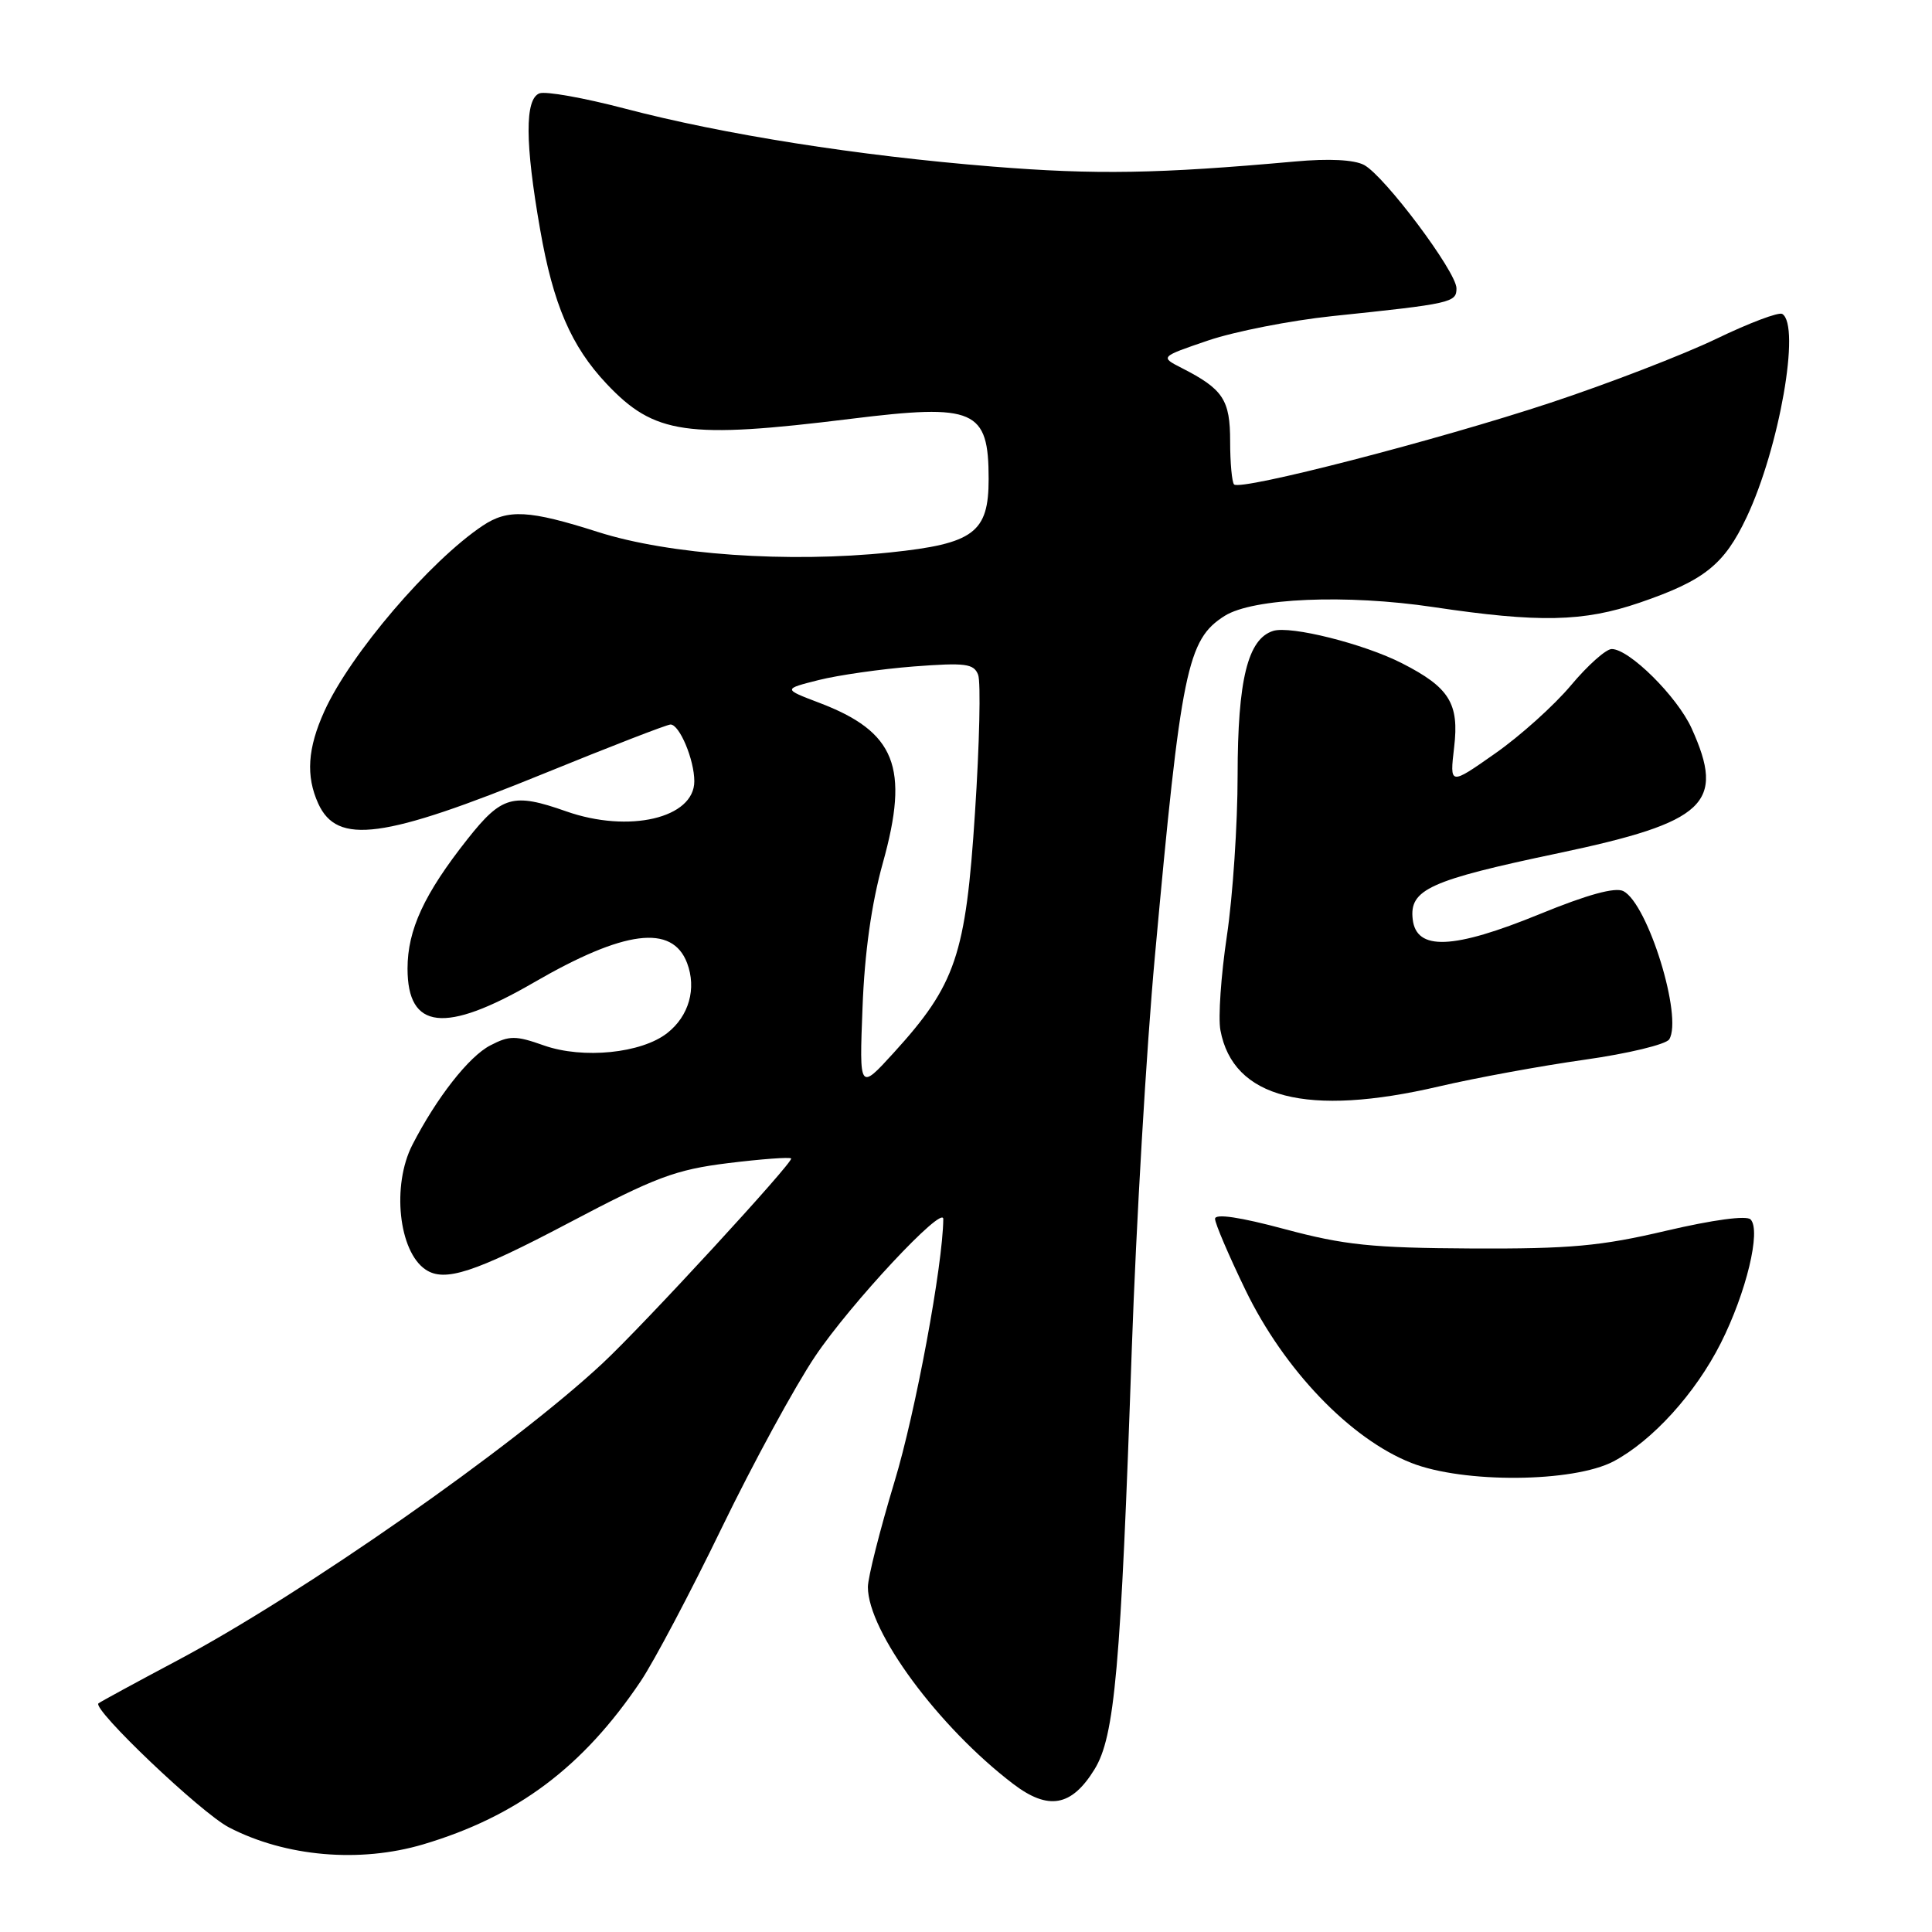 <?xml version="1.0" encoding="UTF-8" standalone="no"?>
<!DOCTYPE svg PUBLIC "-//W3C//DTD SVG 1.1//EN" "http://www.w3.org/Graphics/SVG/1.1/DTD/svg11.dtd" >
<svg xmlns="http://www.w3.org/2000/svg" xmlns:xlink="http://www.w3.org/1999/xlink" version="1.1" viewBox="0 0 256 256">
 <g >
 <path fill="currentColor"
d=" M 56.07 244.39 C 68.54 240.68 77.26 234.14 84.91 222.75 C 86.66 220.14 91.49 211.01 95.63 202.46 C 99.77 193.92 105.34 183.69 108.01 179.72 C 112.70 172.74 125.01 159.56 124.99 161.53 C 124.94 167.60 121.31 187.18 118.52 196.35 C 116.59 202.75 115.00 209.02 115.00 210.29 C 115.00 216.16 124.35 228.83 134.24 236.37 C 138.91 239.93 141.98 239.39 145.02 234.46 C 147.71 230.12 148.51 221.11 149.97 178.70 C 150.54 162.31 151.91 138.91 153.03 126.70 C 156.50 88.69 157.31 84.74 162.27 81.61 C 166.03 79.24 178.40 78.72 189.93 80.44 C 203.91 82.53 209.80 82.41 217.25 79.86 C 225.84 76.92 228.46 74.83 231.43 68.55 C 235.77 59.38 238.62 43.12 236.16 41.60 C 235.70 41.31 231.76 42.80 227.41 44.90 C 223.06 46.99 213.20 50.80 205.50 53.35 C 190.56 58.30 164.39 65.06 163.52 64.19 C 163.24 63.90 163.00 61.34 163.00 58.49 C 163.00 52.97 162.08 51.57 156.60 48.77 C 153.70 47.29 153.70 47.29 160.10 45.11 C 163.62 43.92 171.00 42.47 176.50 41.89 C 192.35 40.24 193.00 40.09 192.99 38.20 C 192.98 36.01 183.47 23.32 180.75 21.86 C 179.43 21.16 176.09 20.99 171.59 21.40 C 153.48 23.03 145.20 23.17 131.51 22.07 C 113.63 20.63 95.86 17.82 82.73 14.37 C 77.35 12.96 72.29 12.06 71.48 12.37 C 69.53 13.12 69.56 18.96 71.57 30.41 C 73.30 40.34 75.68 45.87 80.36 50.84 C 86.70 57.57 90.97 58.19 112.71 55.50 C 129.19 53.46 131.00 54.25 131.00 63.47 C 131.00 70.58 129.04 72.04 117.95 73.20 C 104.44 74.61 88.68 73.51 79.23 70.49 C 70.11 67.58 67.30 67.43 63.97 69.65 C 56.97 74.32 46.40 86.69 42.99 94.22 C 40.75 99.15 40.51 102.82 42.17 106.48 C 44.69 111.99 50.79 111.18 72.17 102.46 C 80.88 98.91 88.39 96.00 88.85 96.00 C 90.04 96.00 92.00 100.67 92.00 103.52 C 92.00 108.41 83.33 110.44 75.00 107.50 C 67.99 105.03 66.48 105.45 61.95 111.18 C 56.21 118.44 54.00 123.21 54.00 128.34 C 54.00 136.46 58.95 137.01 70.71 130.20 C 82.72 123.24 89.07 122.43 91.04 127.60 C 92.32 130.98 91.30 134.62 88.42 136.88 C 85.01 139.57 77.25 140.35 72.08 138.53 C 68.33 137.20 67.51 137.20 64.97 138.52 C 62.13 139.98 57.84 145.47 54.64 151.70 C 51.89 157.07 52.82 165.84 56.40 168.23 C 58.92 169.92 62.85 168.64 75.33 162.06 C 86.87 155.97 89.49 154.99 96.48 154.12 C 100.88 153.58 104.63 153.30 104.83 153.50 C 105.23 153.90 85.28 175.58 79.86 180.63 C 68.05 191.66 40.03 211.24 23.50 220.02 C 18.00 222.94 13.30 225.50 13.05 225.70 C 12.15 226.43 26.64 240.23 30.34 242.14 C 37.84 246.03 47.66 246.88 56.07 244.39 Z  M 213.80 193.64 C 218.94 190.92 224.65 184.64 228.01 177.98 C 231.39 171.28 233.38 163.03 231.96 161.58 C 231.42 161.03 226.99 161.63 220.78 163.08 C 212.12 165.12 208.06 165.49 195.00 165.43 C 181.80 165.36 178.13 164.98 170.25 162.87 C 164.30 161.27 161.00 160.78 161.00 161.50 C 161.00 162.11 162.81 166.34 165.02 170.91 C 170.13 181.49 178.93 190.66 187.00 193.84 C 193.91 196.57 208.46 196.45 213.80 193.64 Z  M 190.71 143.95 C 195.55 142.82 204.21 141.23 209.96 140.42 C 215.71 139.61 220.76 138.39 221.18 137.72 C 223.00 134.79 218.37 119.78 215.11 118.08 C 214.03 117.52 210.35 118.53 204.00 121.13 C 192.55 125.81 187.67 126.01 187.19 121.81 C 186.73 117.86 189.42 116.64 206.50 113.05 C 226.07 108.92 228.67 106.48 224.14 96.49 C 222.22 92.28 215.89 86.00 213.56 86.00 C 212.80 86.00 210.38 88.16 208.16 90.81 C 205.95 93.45 201.43 97.52 198.11 99.84 C 192.09 104.07 192.09 104.07 192.68 99.02 C 193.37 93.21 192.05 91.09 185.78 87.89 C 180.73 85.31 171.00 82.87 168.70 83.60 C 165.33 84.66 164.00 90.09 163.99 102.72 C 163.99 109.20 163.35 118.78 162.57 124.00 C 161.79 129.22 161.40 134.85 161.71 136.50 C 163.38 145.53 173.17 148.05 190.71 143.95 Z  M 114.29 133.50 C 114.56 126.25 115.48 119.72 116.98 114.35 C 120.53 101.63 118.67 96.96 108.52 93.11 C 103.76 91.30 103.76 91.30 108.48 90.11 C 111.07 89.46 116.74 88.65 121.07 88.31 C 127.94 87.79 129.04 87.93 129.61 89.42 C 129.97 90.37 129.79 98.59 129.19 107.69 C 127.97 126.56 126.65 130.46 118.42 139.50 C 113.86 144.50 113.86 144.50 114.29 133.50 Z "/>
</g>
</svg>